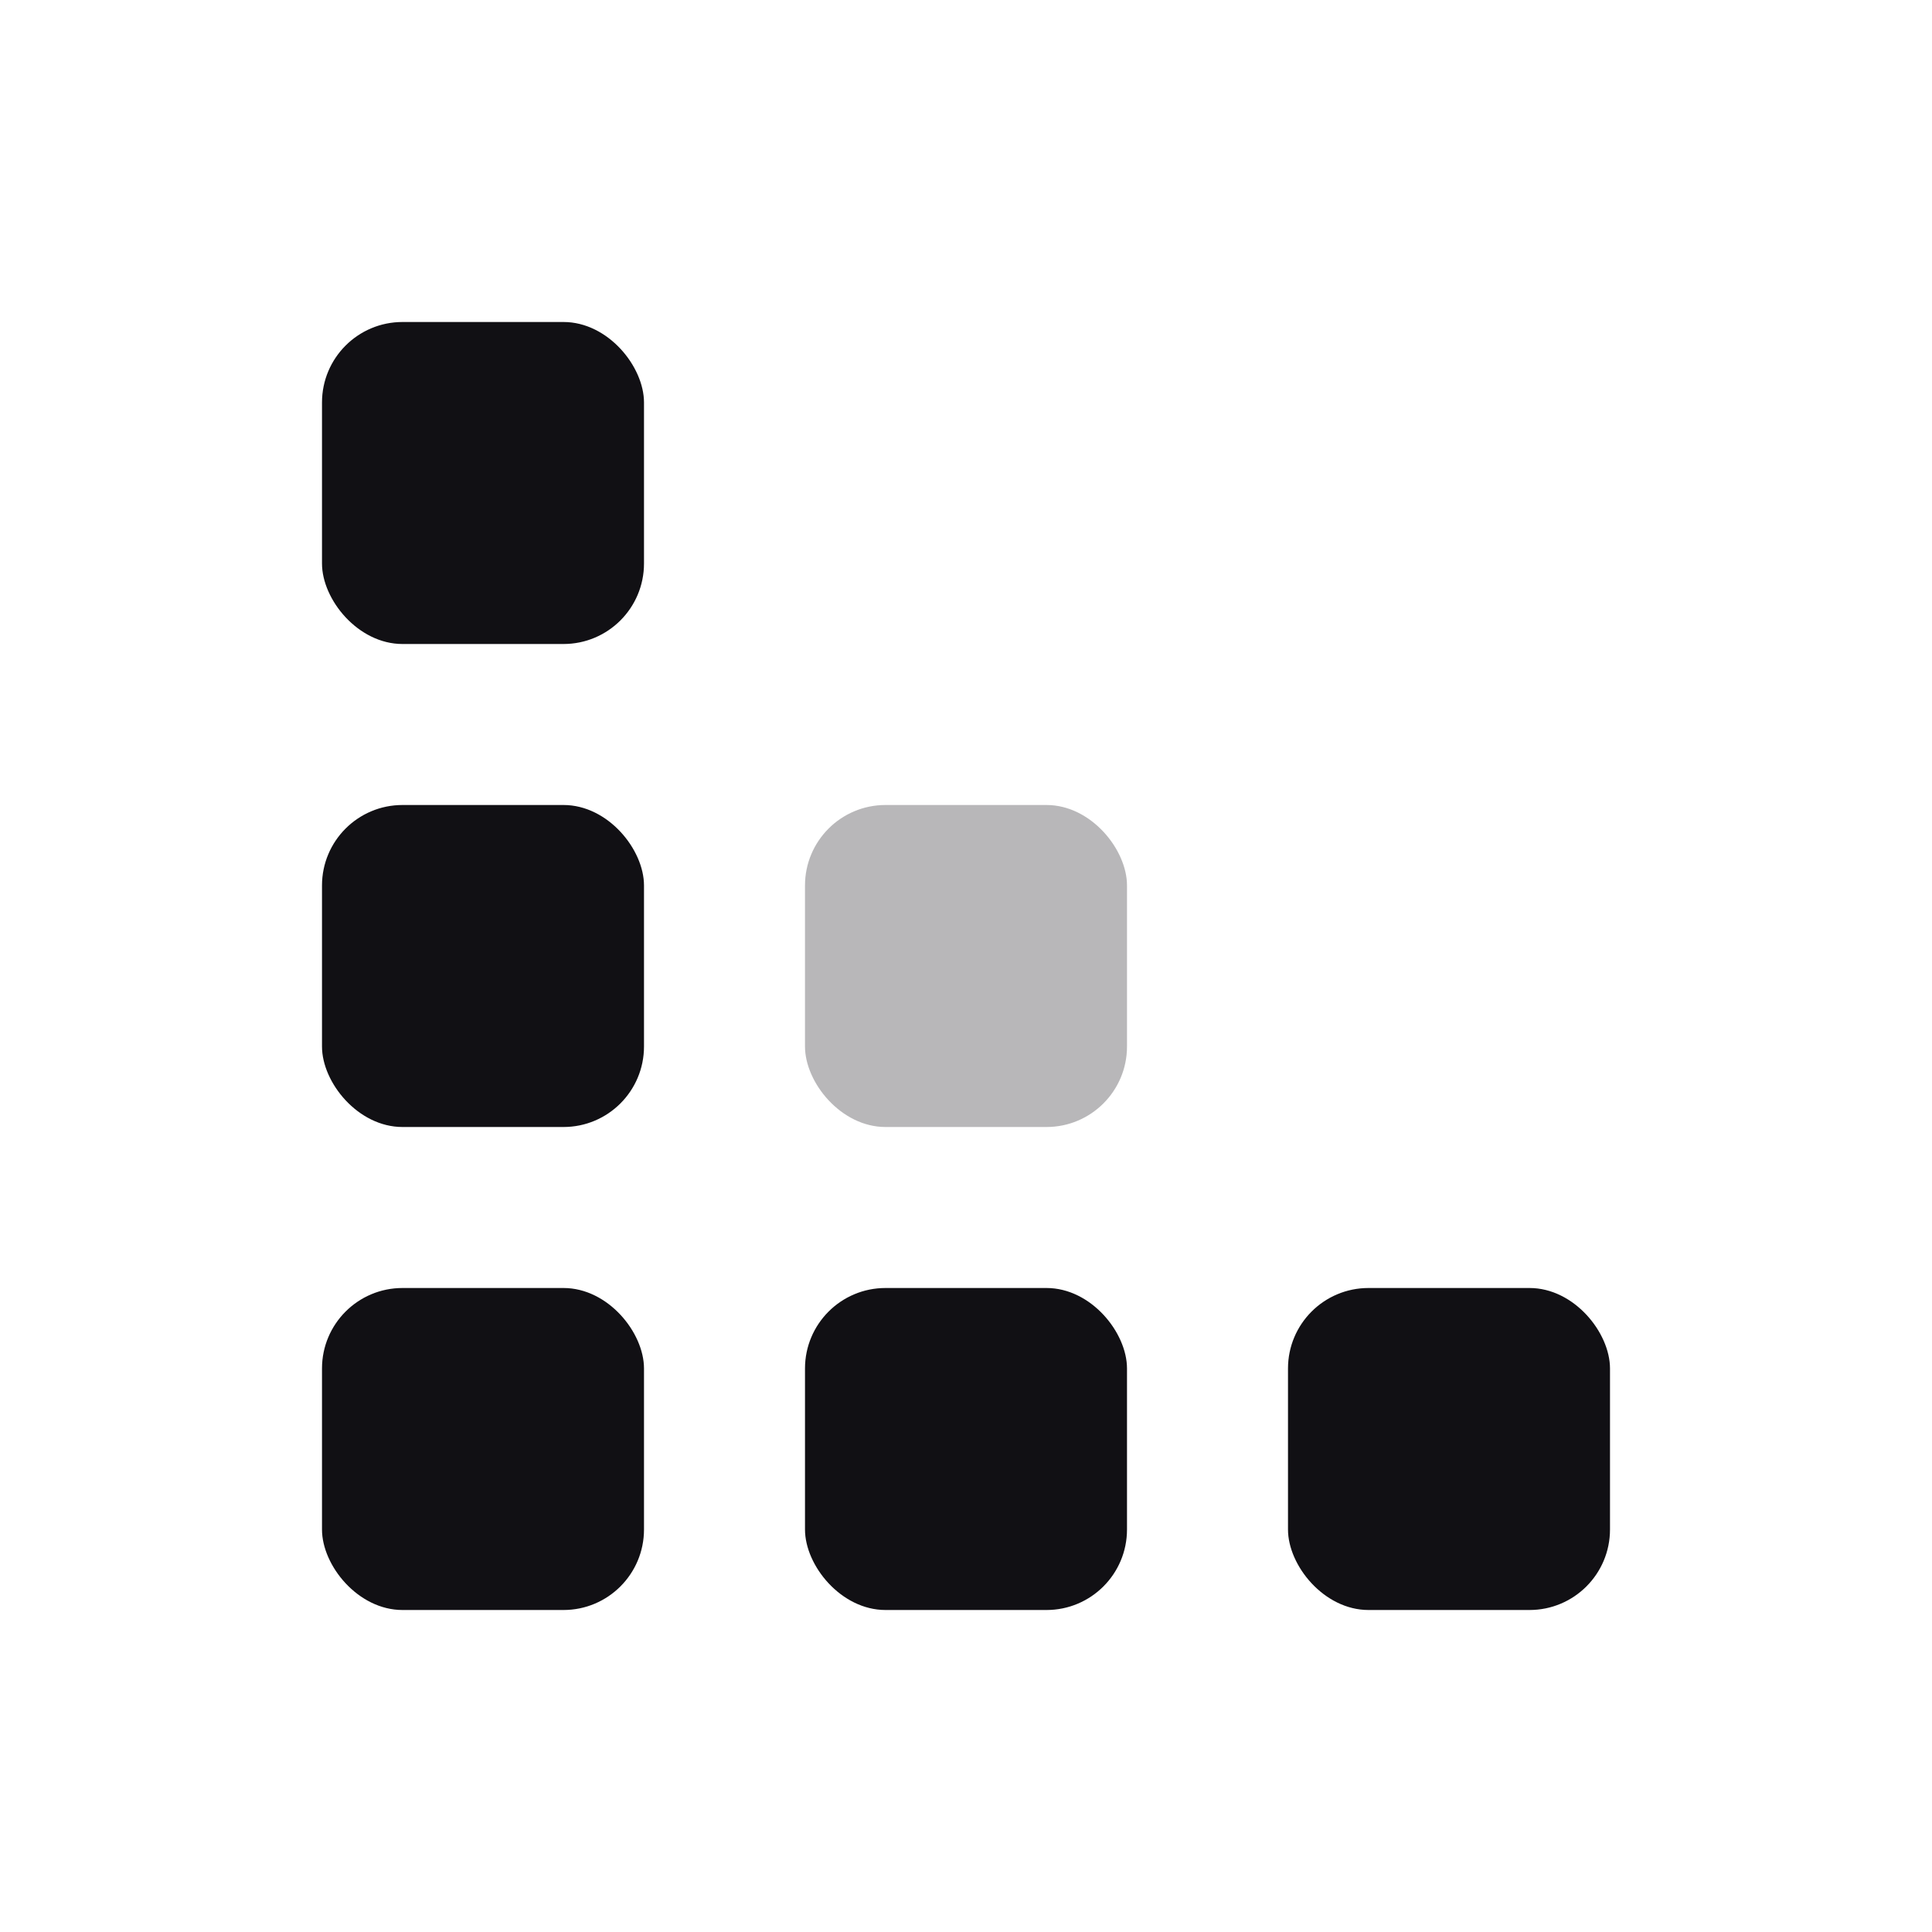 <svg width="24" height="24" viewBox="0 0 24 24" fill="none" xmlns="http://www.w3.org/2000/svg">
<g id="Property 2=Pixels">
<rect id="Rectangle 187" x="4" y="16" width="4" height="4" rx="1" fill="#111014"/>
<rect id="Rectangle 187 Copy 3" x="4" y="10" width="4" height="4" rx="1" fill="#111014"/>
<rect id="Rectangle 187 Copy" x="10" y="16" width="4" height="4" rx="1" fill="#111014"/>
<rect id="Rectangle 187 Copy 4" opacity="0.3" x="10" y="10" width="4" height="4" rx="1" fill="#111014"/>
<rect id="Rectangle 187 Copy 5" x="4" y="4" width="4" height="4" rx="1" fill="#111014"/>
<rect id="Rectangle 187 Copy 2" x="16" y="16" width="4" height="4" rx="1" fill="#111014"/>
</g>
</svg>
